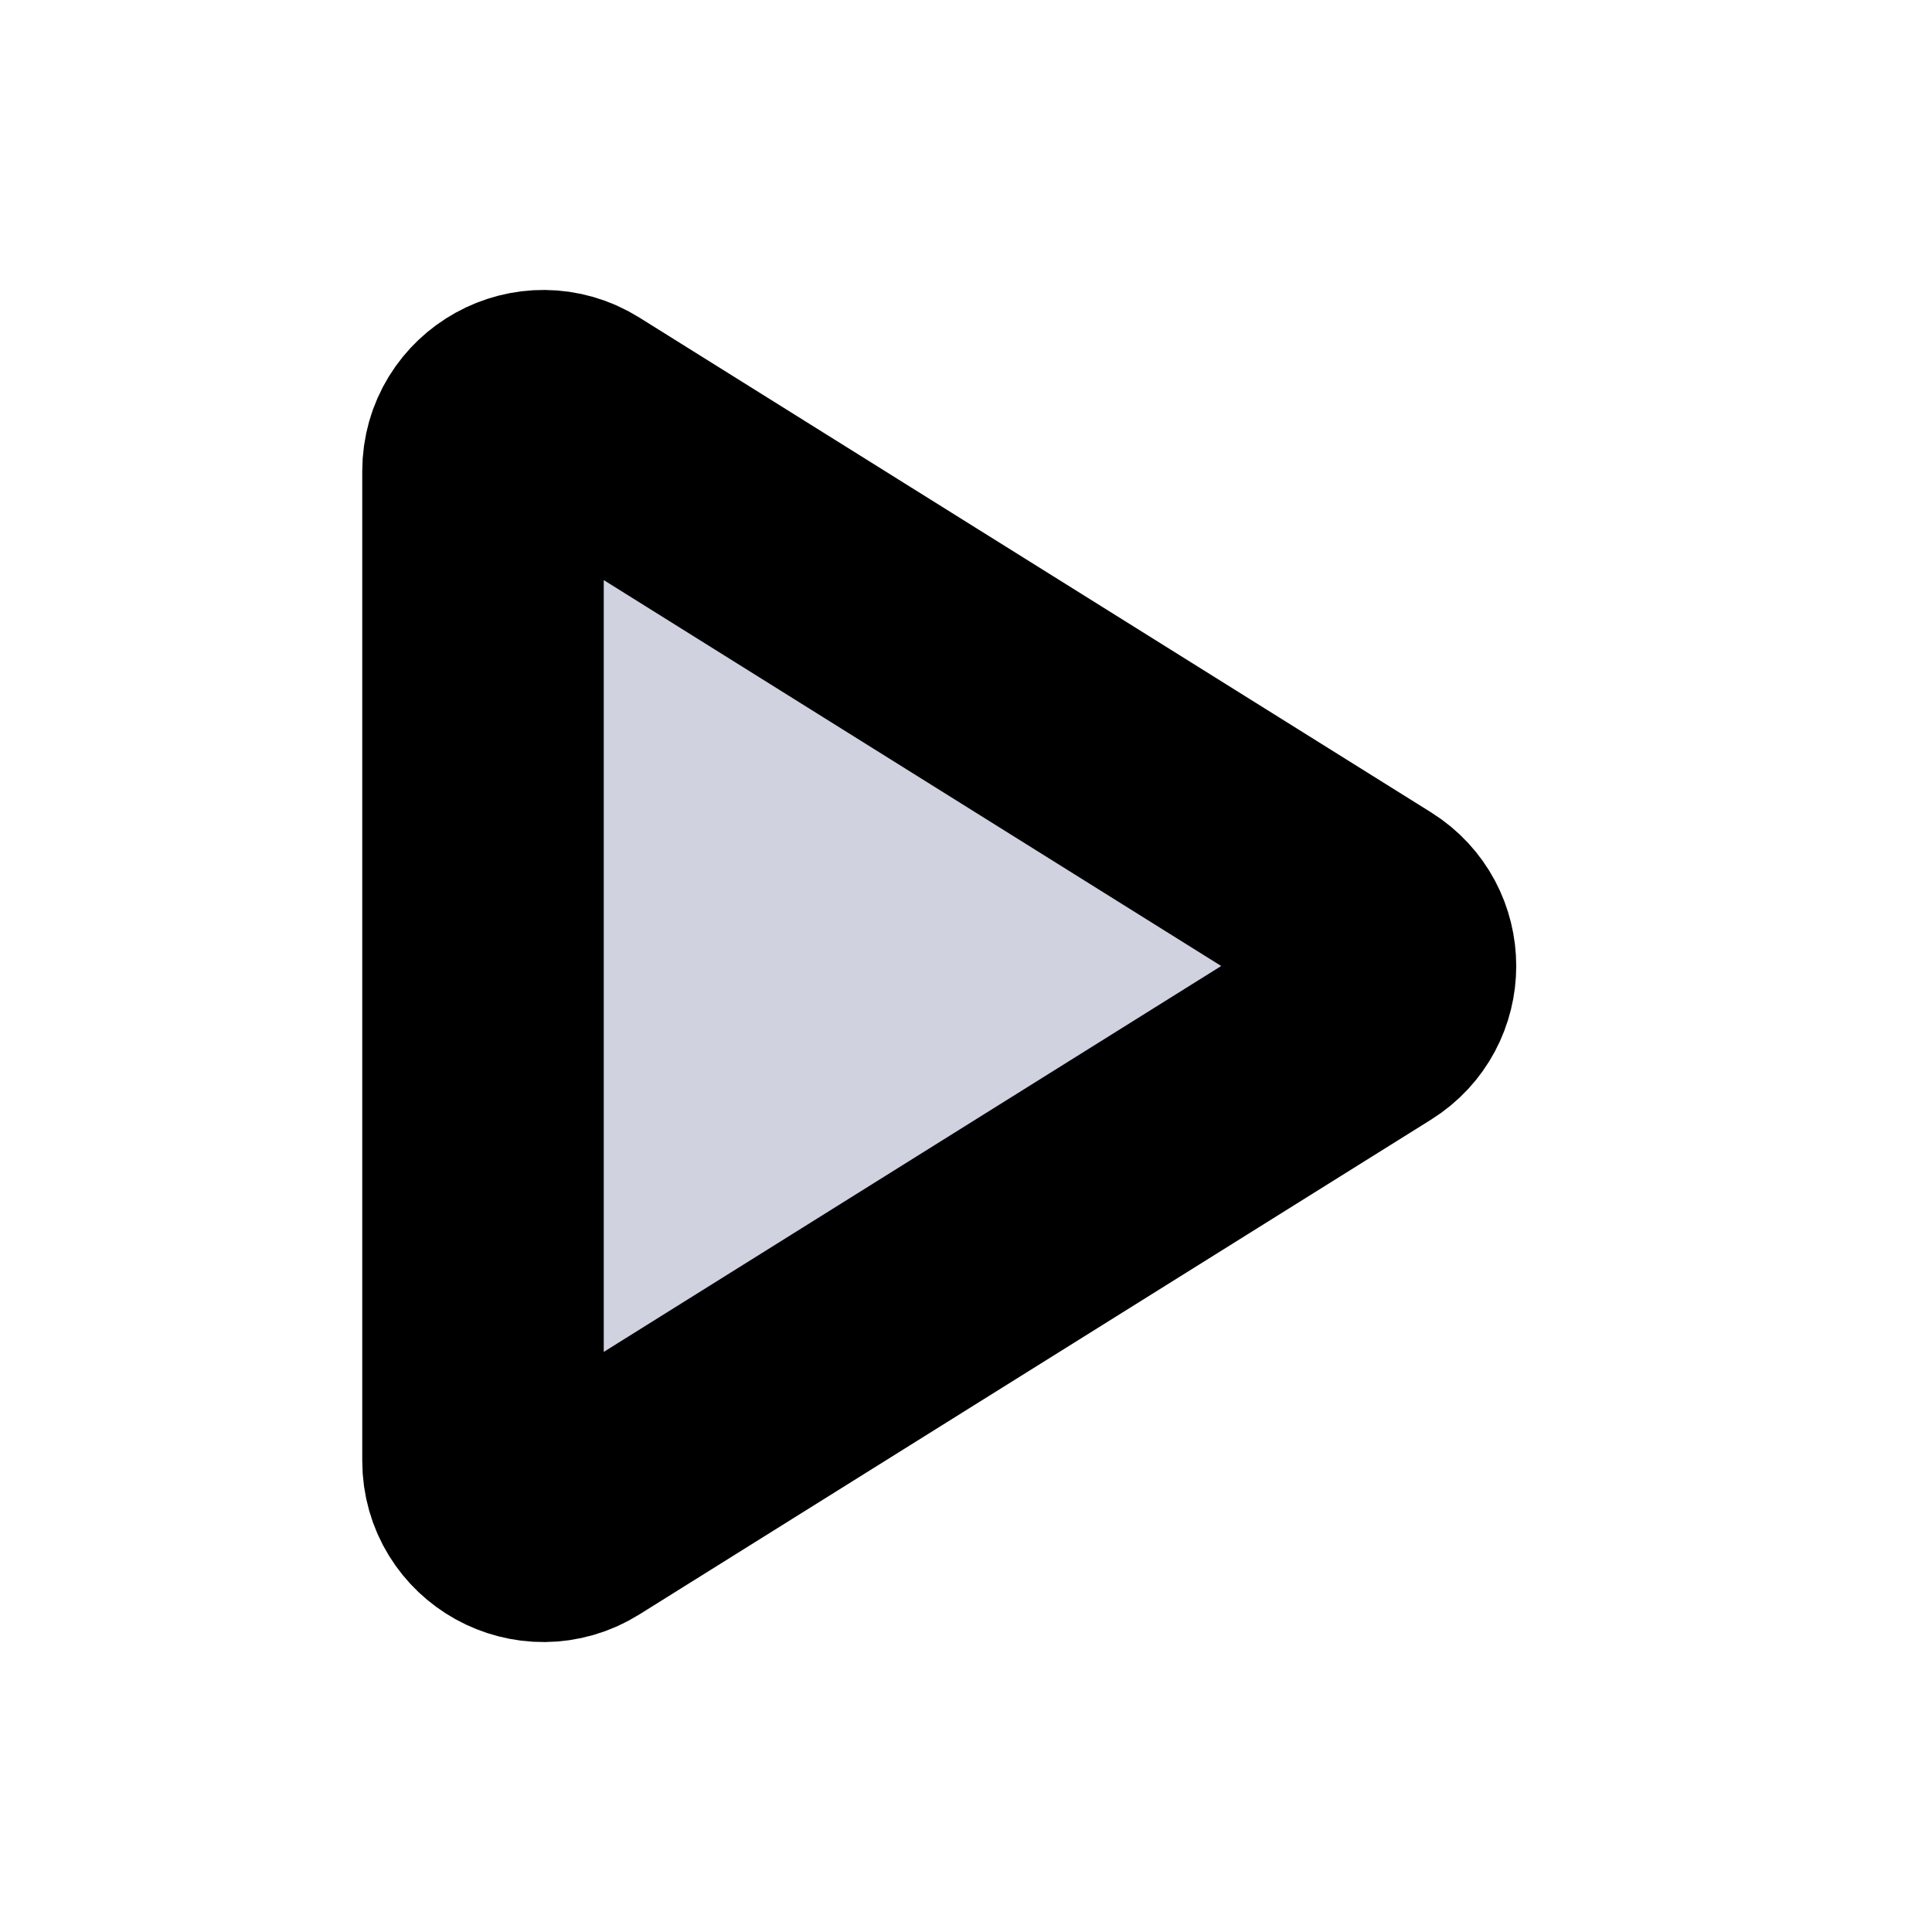 <svg viewBox="0 0 16 16" fill="none" xmlns="http://www.w3.org/2000/svg">
  <path d="M11.322 8.424L4.765 12.522C4.432 12.73 4 12.491 4 12.098V3.902C4 3.509 4.432 3.27 4.765 3.478L11.322 7.576C11.635 7.772 11.635 8.228 11.322 8.424Z" fill="#D0D2E0" stroke="currentColor" class="icon-dark-stroke icon-light-fill" stroke-width="2" stroke-linecap="round" stroke-linejoin="round" />
</svg>